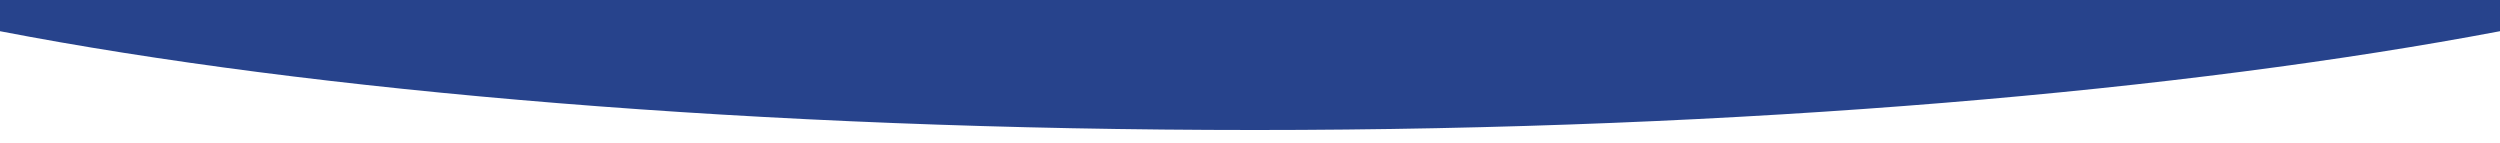 
<svg width="1923px" height="110px" viewBox="0 0 1923 110" version="1.1" xmlns="http://www.w3.org/2000/svg" xmlns:xlink="http://www.w3.org/1999/xlink">
    <!-- Generator: Sketch 49 (51002) - http://www.bohemiancoding.com/sketch -->
    <desc>Created with Sketch.</desc>
    <defs></defs>
    <g id="who-we-are_bg-bottom">
        <path d="M-1.31450406e-13,24 C240.613,70.376 584.032,99.999 965.265,99.999 C1342.545,99.999 1682.779,69.537 1923,24 L1923,3.55271368e-15 L-1.31450406e-13,3.55271368e-15 L-1.31450406e-13,24 Z" id="Down-Copy" fill="#27438C" fill-rule="nonzero"></path>
    </g>
</svg>